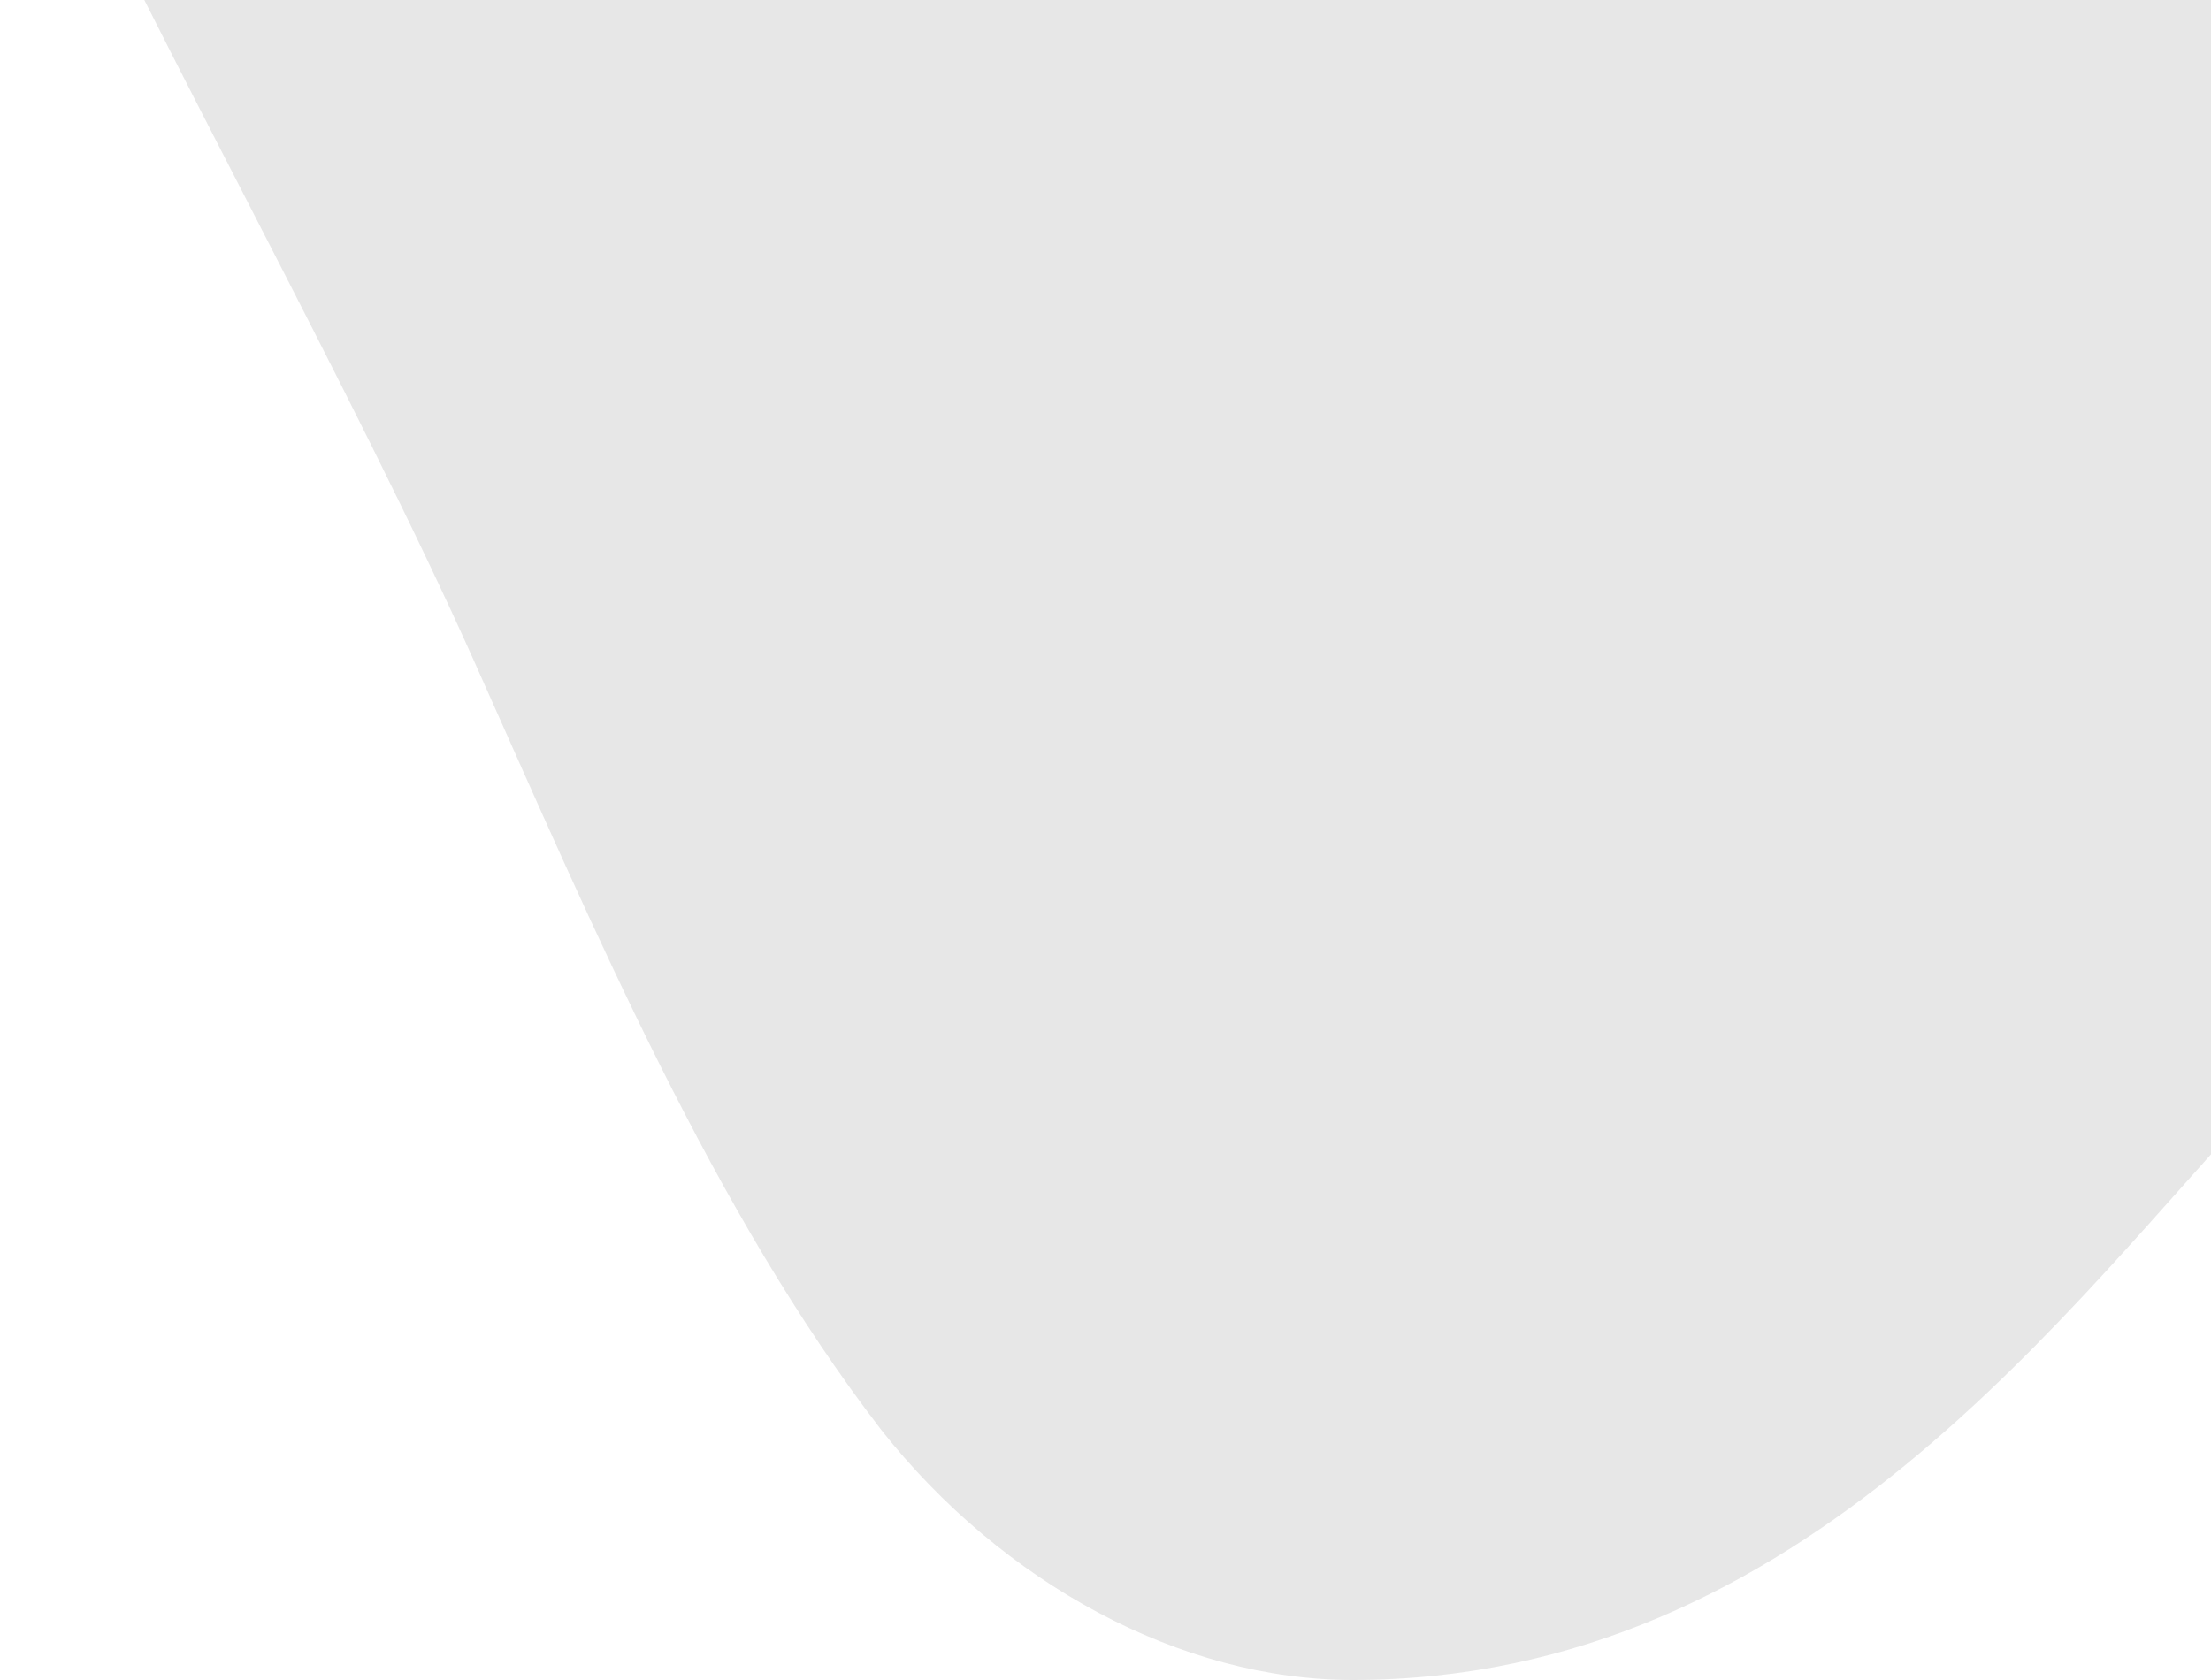 <svg width="175" height="133" viewBox="0 0 175 133" fill="none" xmlns="http://www.w3.org/2000/svg">
    <path opacity="0.35"
          d="M63.534 -84.83C121.739 -81.719 162.426 -56.541 189.268 -27.968C216.11 0.604 220.913 35.967 179.379 86.605C163.839 103.013 142.93 133 107.046 133C93.484 133 79.357 125.362 69.75 113.197C56.471 95.941 47.146 73.875 37.54 52.374C27.933 30.874 12.111 2.585 4.482 -14.389C-6.82 -39.85 -0.039 -88.225 63.534 -84.83Z"
          fill="#B9B9B9"/>
</svg>